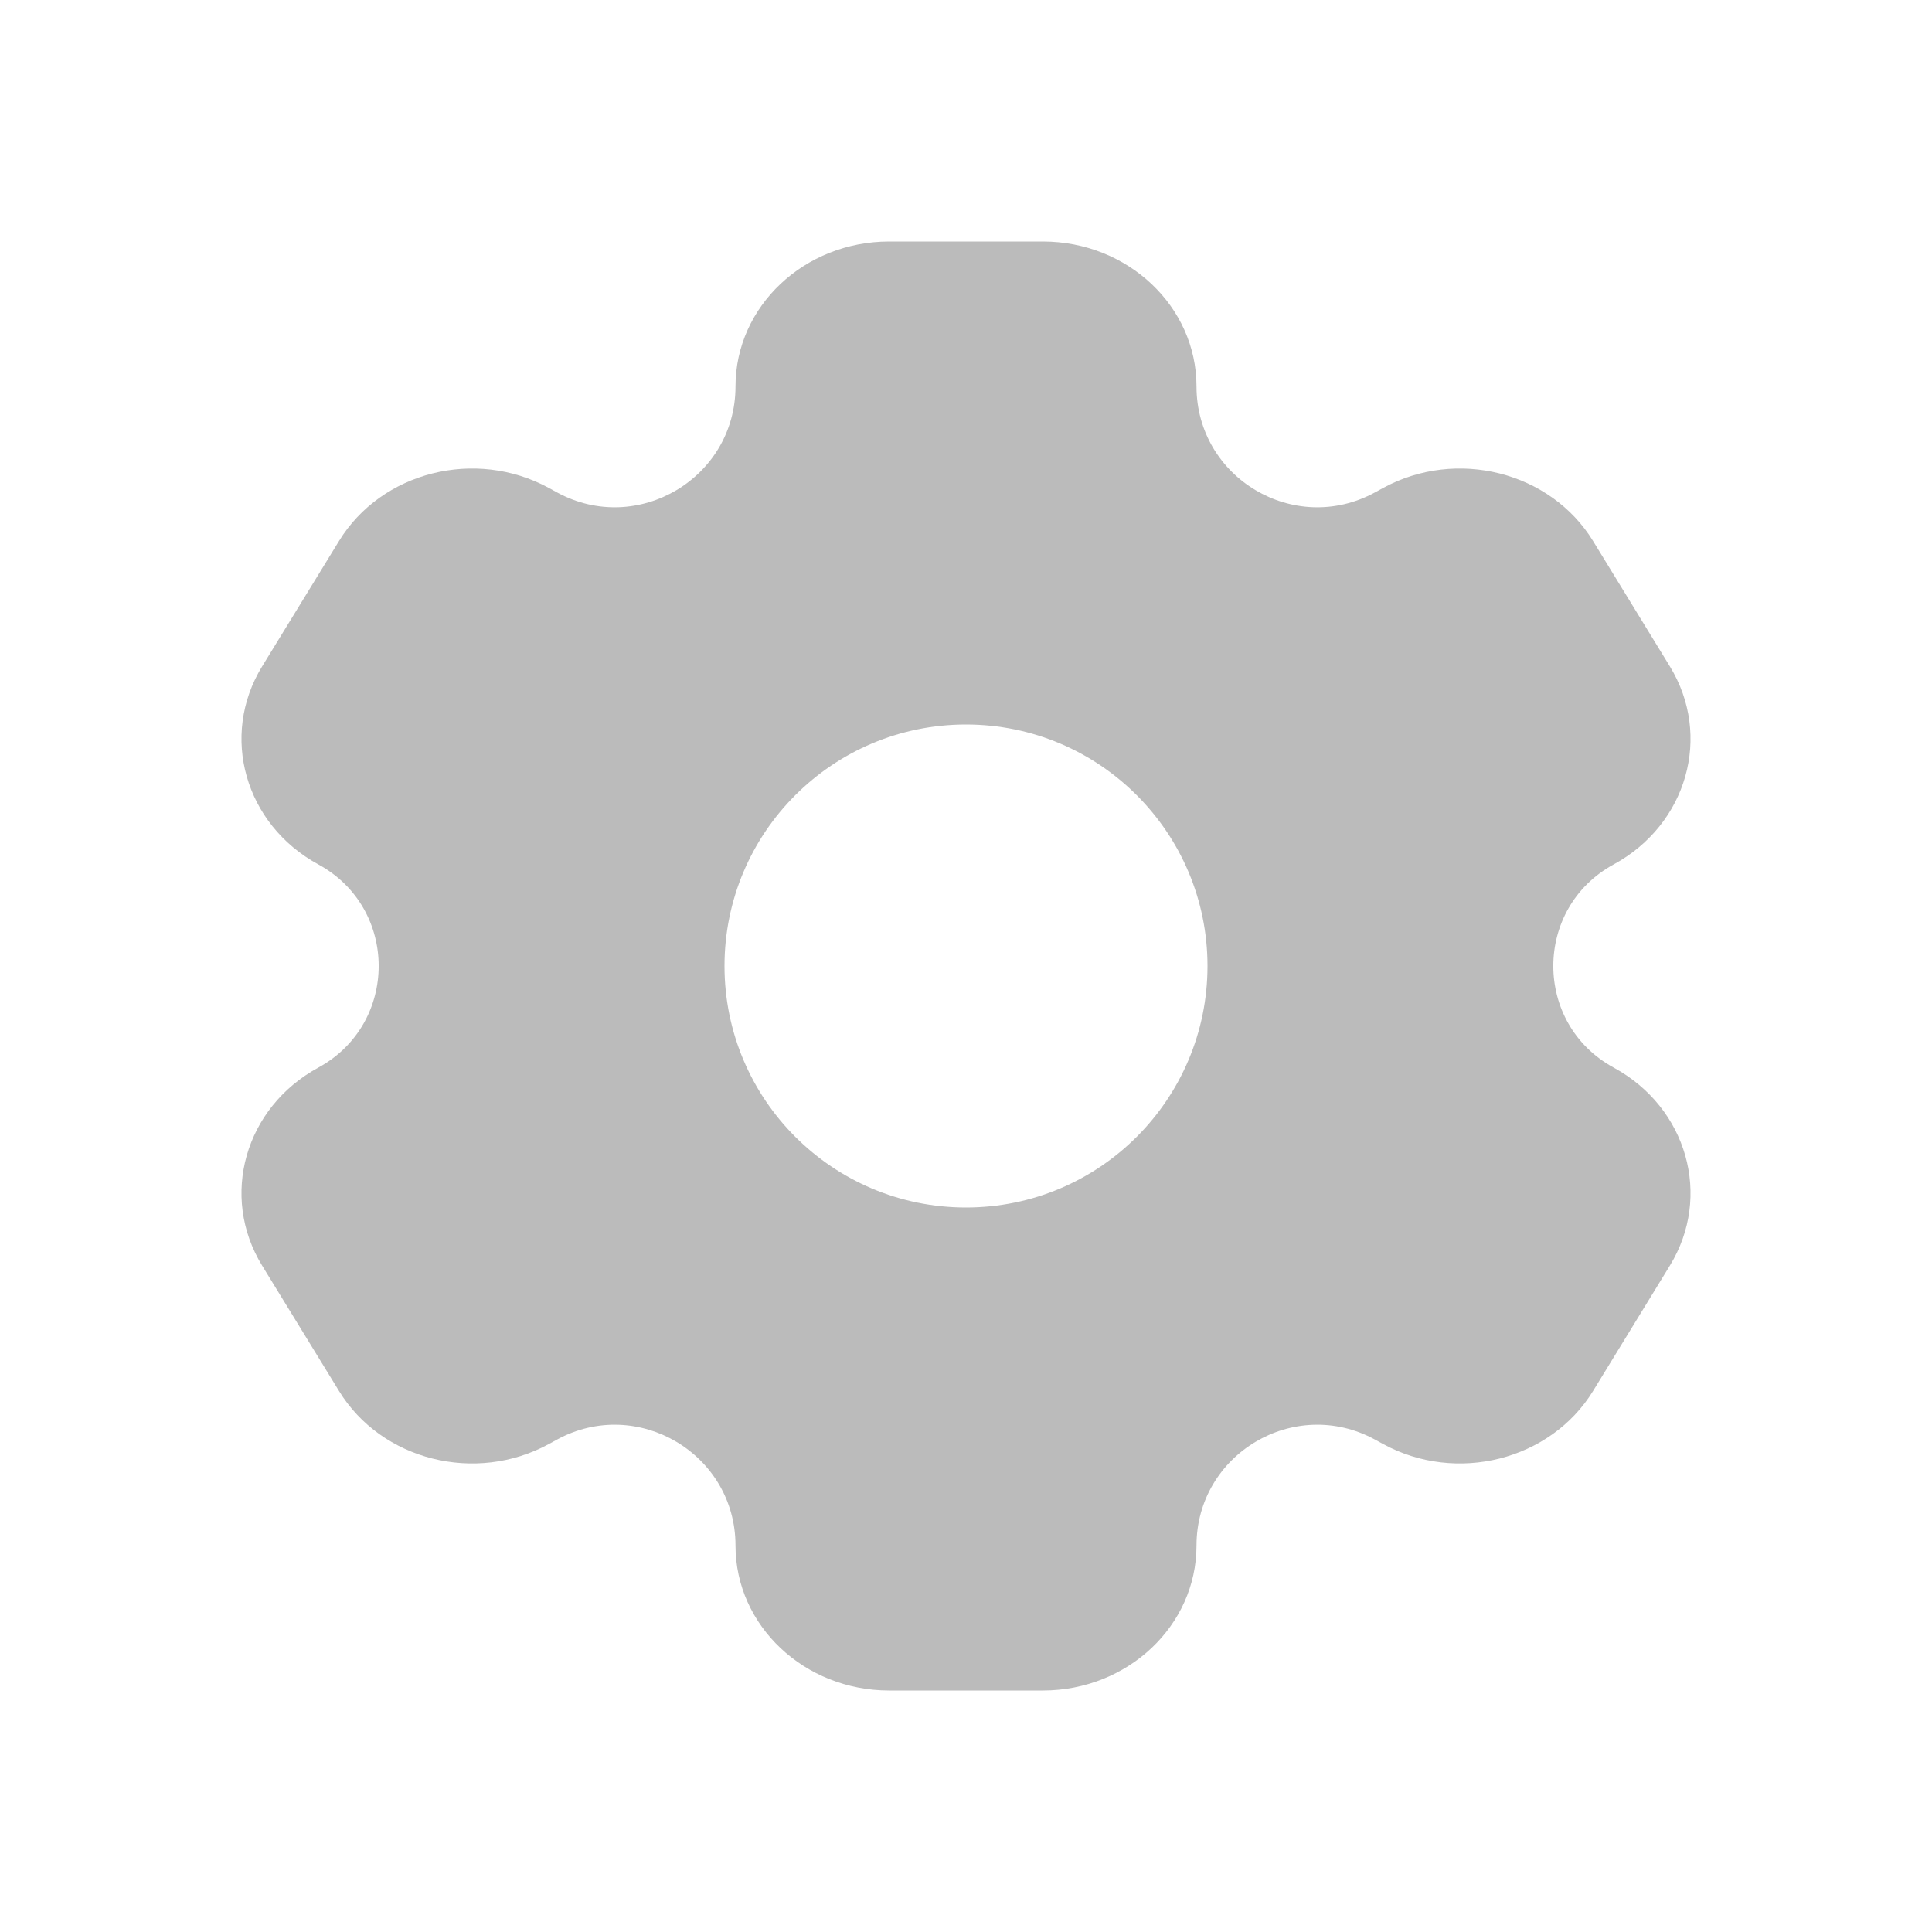 <svg width="26" height="26" viewBox="0 0 26 26" fill="none" xmlns="http://www.w3.org/2000/svg">
<path fill-rule="evenodd" clip-rule="evenodd" d="M11.966 3.25H14.034C15.176 3.25 16.102 4.123 16.102 5.2C16.102 6.432 17.421 7.216 18.503 6.627L18.613 6.567C19.602 6.028 20.867 6.348 21.439 7.281L22.473 8.969C23.044 9.902 22.705 11.095 21.716 11.633C20.633 12.223 20.633 13.777 21.716 14.367C22.705 14.905 23.044 16.098 22.473 17.031L21.439 18.719C20.867 19.652 19.602 19.972 18.613 19.433L18.503 19.373C17.421 18.784 16.102 19.568 16.102 20.8C16.102 21.877 15.176 22.75 14.034 22.75H11.966C10.824 22.75 9.898 21.877 9.898 20.8C9.898 19.568 8.579 18.784 7.497 19.373L7.387 19.433C6.398 19.972 5.133 19.652 4.562 18.719L3.527 17.031C2.956 16.098 3.295 14.905 4.284 14.367C5.367 13.777 5.367 12.223 4.284 11.633C3.295 11.095 2.956 9.902 3.527 8.969L4.562 7.281C5.133 6.348 6.398 6.028 7.387 6.567L7.497 6.627C8.579 7.216 9.898 6.432 9.898 5.2C9.898 4.123 10.824 3.25 11.966 3.25ZM13 16.25C14.795 16.25 16.25 14.795 16.25 13C16.25 11.205 14.795 9.75 13 9.75C11.205 9.75 9.75 11.205 9.75 13C9.75 14.795 11.205 16.25 13 16.25Z" fill="#BBBBBB"/>
</svg>
